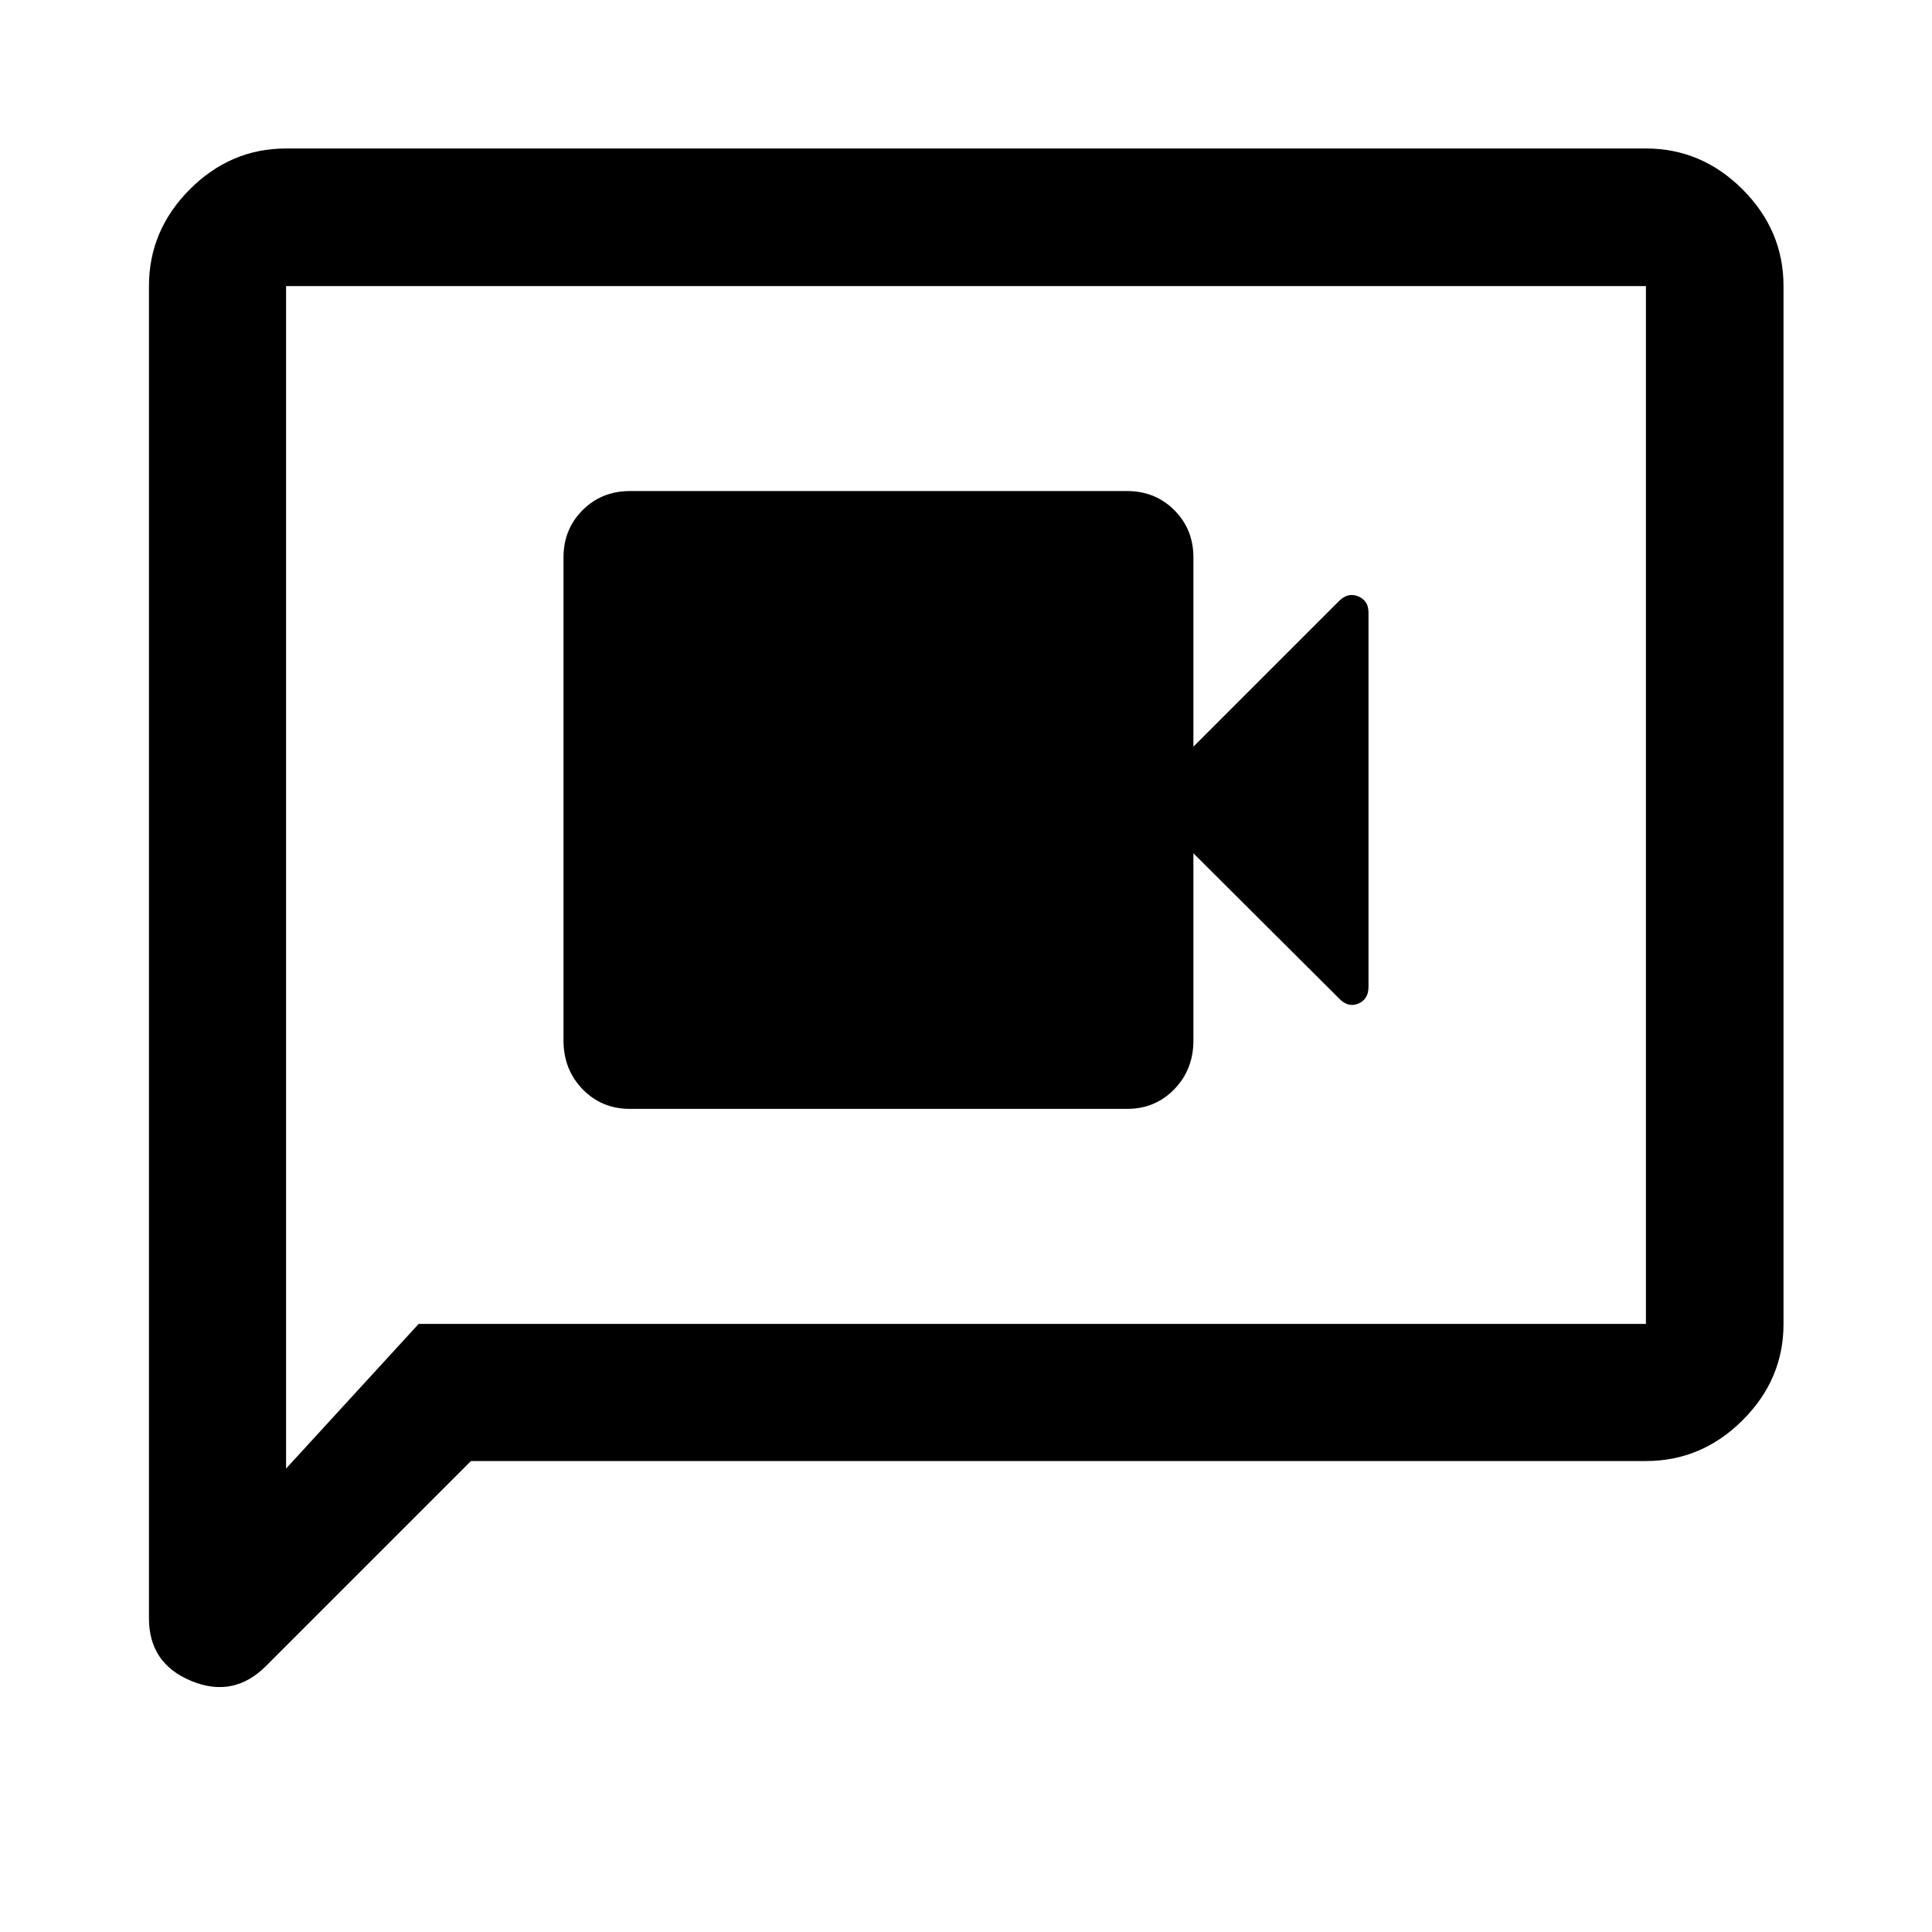 <svg xmlns="http://www.w3.org/2000/svg" height="48" viewBox="0 -960 960 960" width="48"><path d="M313-409h247q14.03 0 23.51-9.77Q593-428.55 593-443v-93l72.33 72.09q4.47 4.71 9.57 2.61 5.1-2.1 5.1-8.39v-185.92q0-5.95-5.1-8.07t-9.57 2.35L593-589v-94q0-14.03-9.49-23.51Q574.03-716 560-716H313q-14.02 0-23.51 9.49Q280-697.03 280-683v240q0 14.45 9.49 24.23Q298.98-409 313-409Zm-78.98 174.98L132.2-132.2q-16.16 16.16-37.17 7.45-21.01-8.7-21.01-31.08v-662.02q0-27.7 20.27-48.03 20.26-20.34 47.86-20.34h675.7q27.7 0 48.03 20.34 20.34 20.33 20.34 48.03v515.7q0 27.6-20.34 47.86-20.33 20.27-48.03 20.27H234.02Zm-26-68.13h609.83v-515.7h-675.7v587.57l65.87-71.87Zm-65.87 0v-515.7 515.7Z"/></svg>